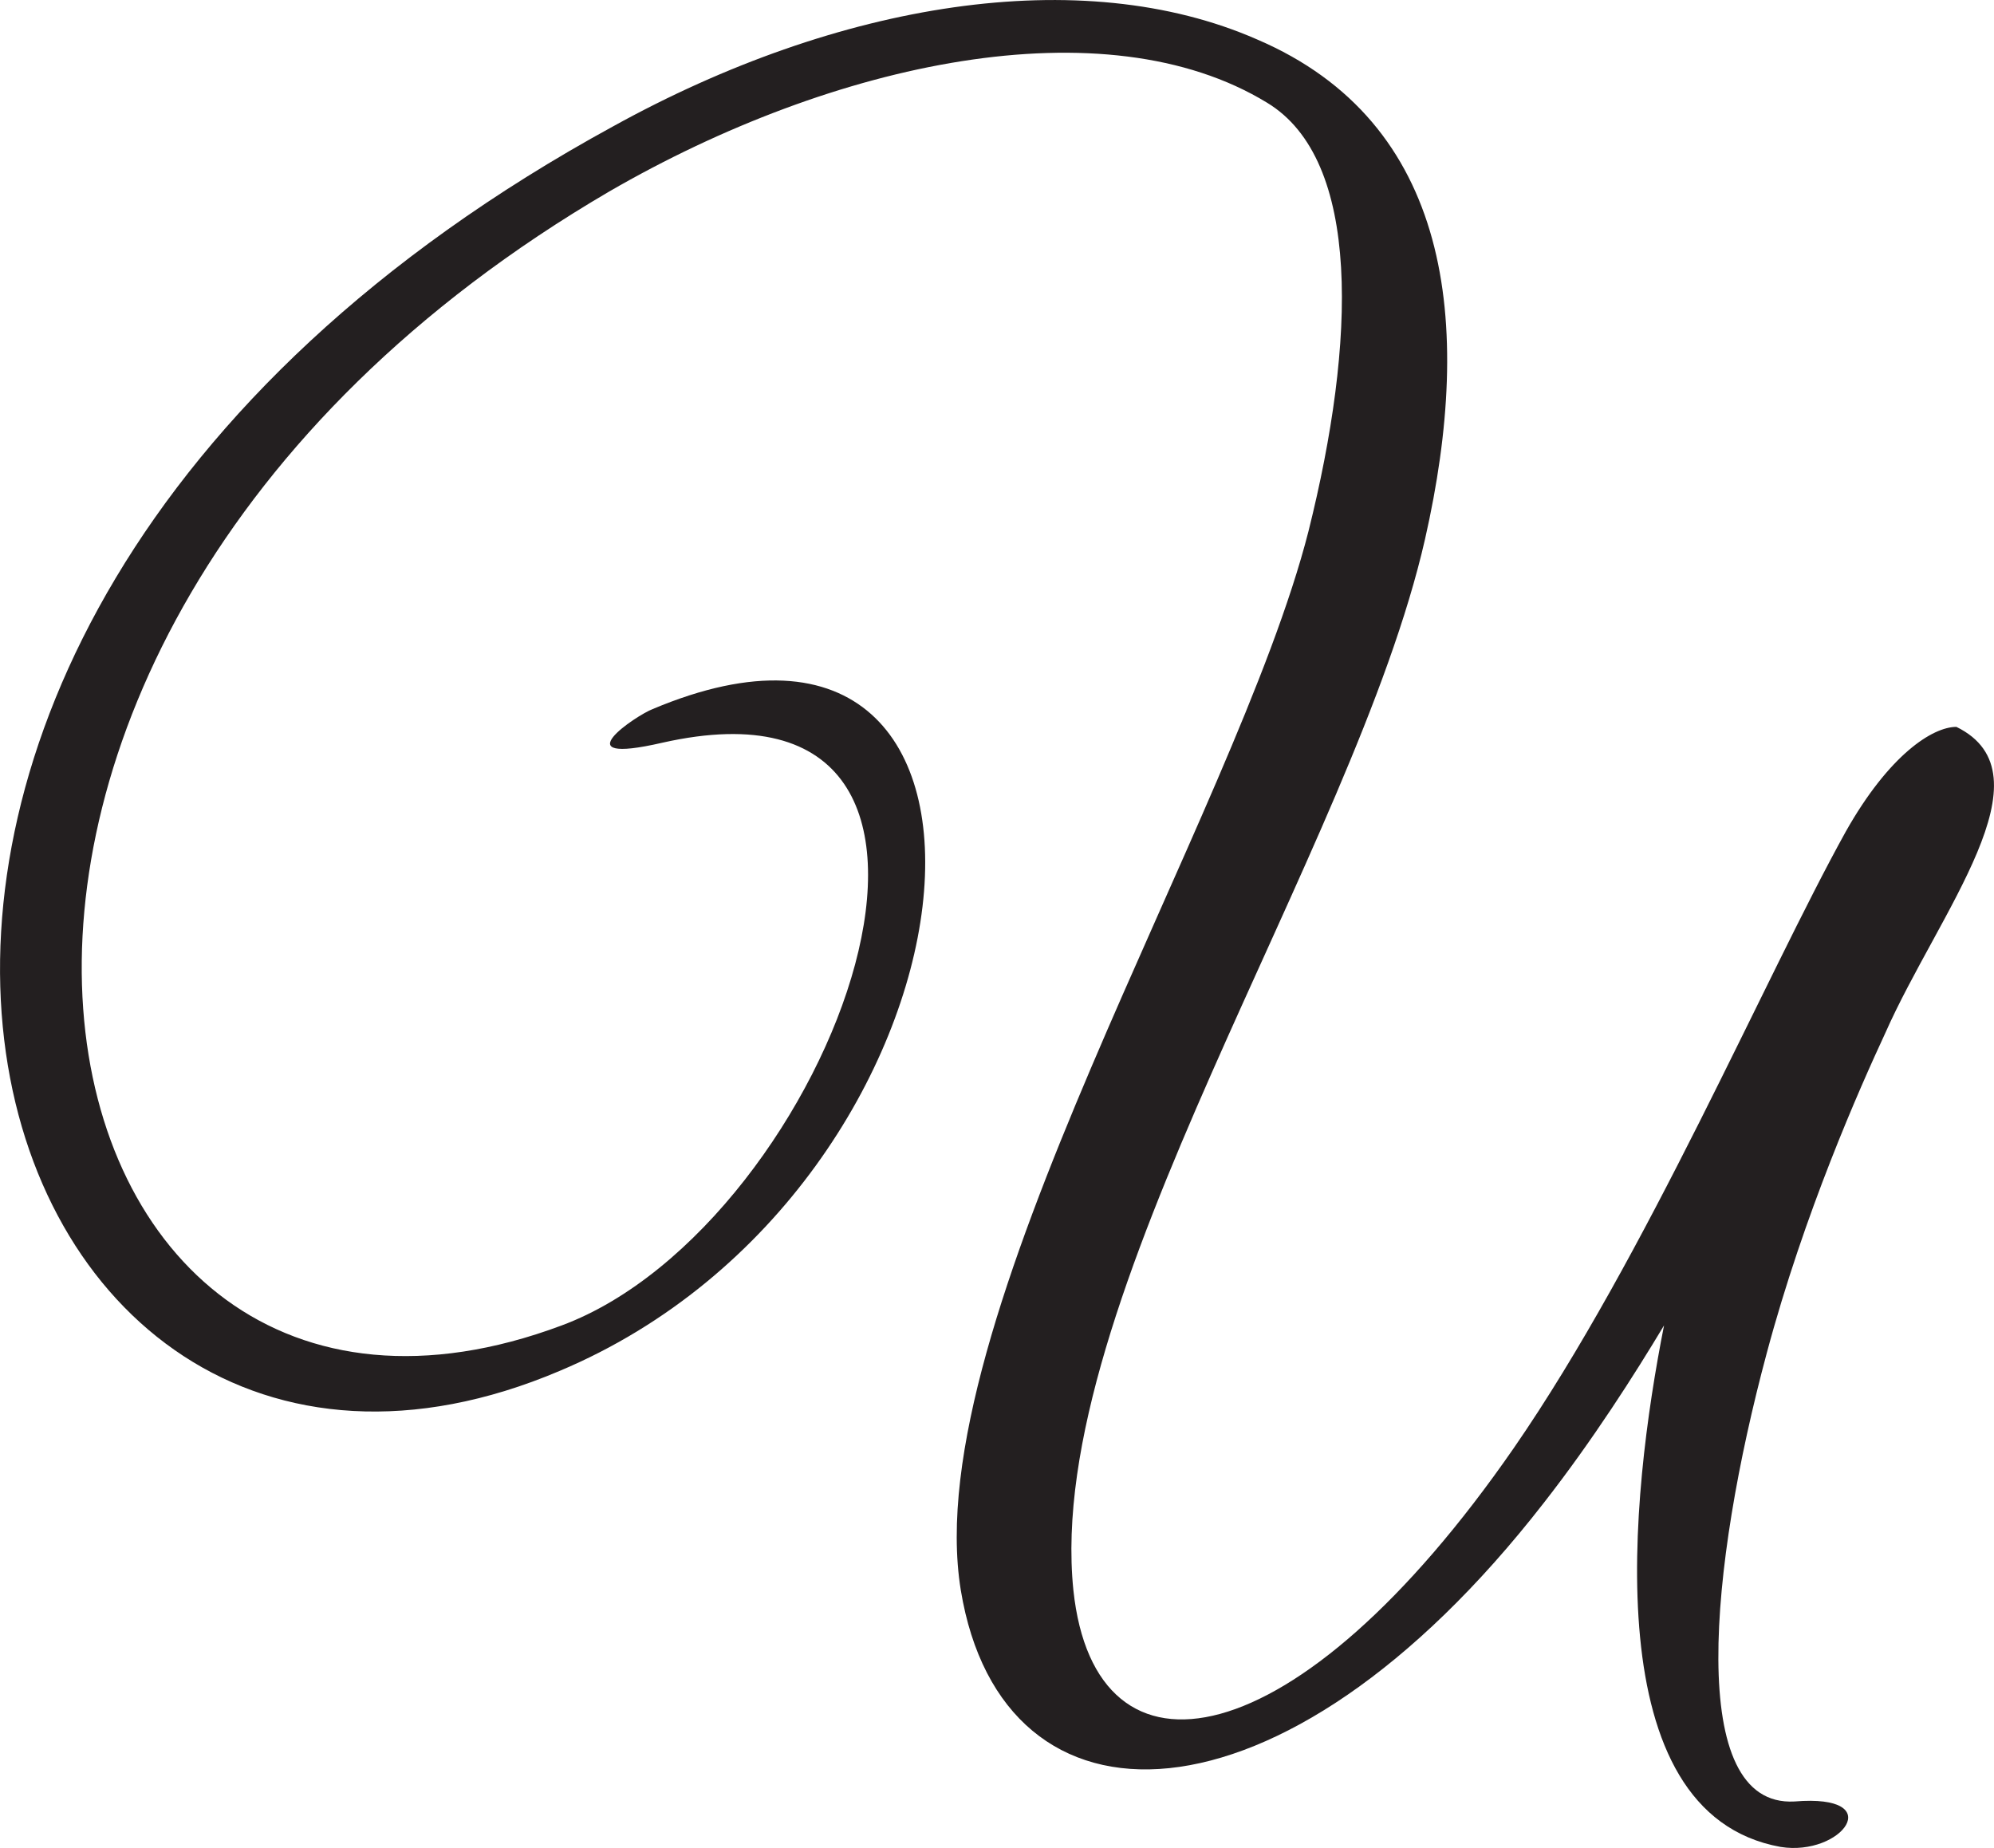 <?xml version="1.0" encoding="UTF-8"?>
<svg id="Layer_2" data-name="Layer 2" xmlns="http://www.w3.org/2000/svg" viewBox="0 0 302.82 280.65">
  <defs>
    <style>
      .cls-1 {
        fill: #231f20;
      }
    </style>
  </defs>
  <g id="Layer_1-2" data-name="Layer 1">
    <path class="cls-1" d="M286.31,156.89c-3.9,8.4-12.3,27.3-18,48.6-8.7,32.4-12.3,69,4.2,68.1,14.4-1.2,7.2,8.4-2.1,6.9-28.2-5.1-22.8-53.4-17.7-79.2-4.5,7.5-10.8,17.4-18.3,27-39.9,51.3-82.2,51.6-88.5,13.2-6.6-40.5,41.7-117.3,52.8-160.8,7.2-28.8,8.1-56.4-6.3-65.1-24.6-15-65.7-6.3-99.9,13.5C-27.49,99.29,1.91,232.49,85.31,201.29c41.1-15.3,72.6-101.4,15.3-88.5-15.6,3.6-3.9-4.2-1.5-5.1,61.8-26.1,52.2,72.6-14.1,100.5C-4.69,246.29-52.99,98.99,93.11,19.19,127.31.29,164.21-5.71,190.91,5.99c29.4,12.6,33,42.9,25.5,75.9-10.8,47.4-57.9,115.8-53.4,159.6,3.3,31.2,33.9,26.1,66.9-21.6,20.1-29.1,38.1-71.4,50.4-93.6,6.6-11.7,13.2-15.9,16.8-15.9,14.7,7.2-2.7,28.2-10.8,46.5Z"/>
  </g>
</svg>